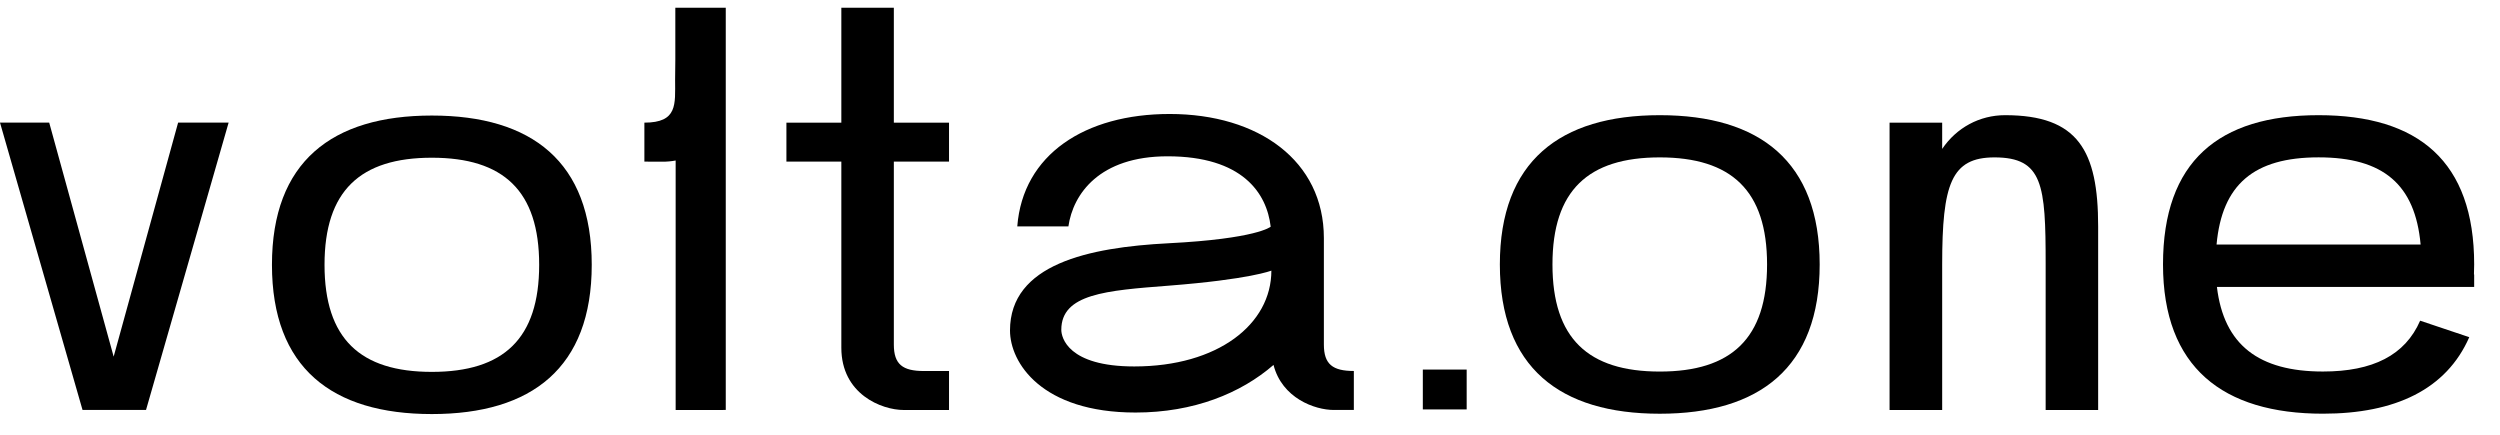 <svg width="69px" height="12px" viewBox="0 0 69 12" version="1.1" xmlns="http://www.w3.org/2000/svg"
     xmlns:xlink="http://www.w3.org/1999/xlink">
    <defs>
        <polygon
                points="0.069 0.214 2.315 0.214 2.315 11.316 0.069 11.316"></polygon>
        <polygon
                points="0.175 0.259 9.001 0.259 9.001 8.498 0.175 8.498"></polygon>
        <polygon
                points="0.137 0.249 8.725 0.249 8.725 8.488 0.137 8.488"></polygon>
    </defs>
    <g stroke="none" stroke-width="1" fill="none" fill-rule="evenodd">
        <polygon fill="#000000"
                 points="39.27 11.3 40.48 11.3 40.48 10.2 39.27 10.2"></polygon>
        <path d="M31.306,10.114 C29.472,10.114 29.292,9.312 29.292,9.103 C29.292,8.112 30.527,8.018 32.251,7.885 C34.504,7.71 35.09,7.469 35.09,7.469 C35.09,8.949 33.615,10.114 31.306,10.114 M36.539,9.51 L36.539,6.572 C36.539,4.439 34.739,3.146 32.282,3.146 C29.949,3.146 28.231,4.262 28.077,6.248 L29.488,6.248 C29.616,5.357 30.34,4.314 32.224,4.314 C34.288,4.314 34.963,5.326 35.071,6.257 C35.067,6.261 34.684,6.59 32.251,6.714 C30.045,6.827 27.876,7.292 27.876,9.121 C27.876,10.009 28.746,11.386 31.342,11.386 C32.948,11.386 34.25,10.853 35.149,10.072 C35.384,10.988 36.285,11.315 36.814,11.315 L37.366,11.315 L37.366,10.239 C36.783,10.239 36.539,10.055 36.539,9.51"
              fill="#000000"></path>
        <g transform="translate(17.716, 0)">

            <path d="M2.315,0.214 L2.315,11.315 L0.932,11.316 L0.932,4.43 C0.932,4.43 0.798,4.457 0.643,4.462 C0.489,4.466 0.069,4.46 0.069,4.46 L0.069,3.385 C0.993,3.385 0.917,2.877 0.917,2.206 L0.923,1.646 L0.923,0.214 L2.315,0.214 Z"
                  fill="#000000" mask="url(#mask-2)"></path>
        </g>
        <g transform="translate(7.331, 2.93)">

            <path d="M4.588,7.334 C2.61,7.334 1.626,6.419 1.626,4.378 C1.626,2.338 2.61,1.423 4.588,1.423 C6.567,1.423 7.55,2.338 7.55,4.378 C7.55,6.419 6.567,7.334 4.588,7.334 M4.588,0.259 C1.83,0.259 0.175,1.535 0.175,4.378 C0.175,7.222 1.83,8.498 4.588,8.498 C7.345,8.498 9.001,7.222 9.001,4.378 C9.001,1.535 7.345,0.259 4.588,0.259"
                  fill="#000000" mask="url(#mask-4)"></path>
        </g>
        <path d="M45.81,10.255 C43.831,10.255 42.848,9.339 42.848,7.299 C42.848,5.259 43.831,4.344 45.81,4.344 C47.788,4.344 48.771,5.259 48.771,7.299 C48.771,9.339 47.788,10.255 45.81,10.255 M45.81,3.179 C43.052,3.179 41.396,4.456 41.396,7.299 C41.396,10.142 43.052,11.419 45.81,11.419 C48.567,11.419 50.223,10.142 50.223,7.299 C50.223,4.456 48.567,3.179 45.81,3.179"
              fill="#000000"></path>
        <path d="M57.909,6.249 C57.909,4.154 57.353,3.179 55.34,3.179 C54.638,3.179 54.001,3.523 53.604,4.11 L53.604,3.385 L52.152,3.385 L52.152,11.316 L53.604,11.316 L53.604,7.301 C53.604,5.079 53.853,4.344 55.049,4.344 C56.387,4.344 56.46,5.11 56.46,7.28 L56.46,11.316 L57.909,11.316 L57.909,7.264 C57.908,6.963 57.909,6.511 57.909,6.249"
              fill="#000000"></path>
        <polygon fill="#000000"
                 points="3.137 9.843 1.358 3.384 0 3.384 2.278 11.315 2.636 11.315 3.636 11.315 4.03 11.315 6.31 3.384 4.916 3.384"></polygon>
        <g transform="translate(59.562, 2.93)">

            <path d="M4.431,1.413 C6.221,1.413 7.096,2.165 7.247,3.819 L1.615,3.819 C1.766,2.165 2.641,1.413 4.431,1.413 M8.725,4.368 C8.725,1.525 7.189,0.249 4.431,0.249 C1.674,0.249 0.137,1.525 0.137,4.368 C0.137,7.212 1.793,8.488 4.55,8.488 C6.543,8.488 7.957,7.819 8.59,6.376 L7.234,5.921 C6.818,6.877 5.926,7.324 4.55,7.324 C2.786,7.324 1.816,6.594 1.625,4.99 L8.725,4.99 L8.725,4.648 L8.719,4.643 C8.723,4.553 8.725,4.462 8.725,4.368"
                  fill="#000000" mask="url(#mask-6)"></path>
        </g>
        <path d="M24.67,4.461 L24.67,9.511 C24.67,10.057 24.914,10.24 25.498,10.24 L26.193,10.24 L26.193,11.316 L24.945,11.316 C24.333,11.316 23.221,10.879 23.221,9.598 L23.221,4.461 L21.705,4.461 L21.705,3.385 L23.221,3.385 L23.221,0.214 L24.67,0.214 L24.67,3.385 L26.193,3.385 L26.193,4.461 L24.67,4.461 Z"
              fill="#000000"></path>
    </g>
</svg>
